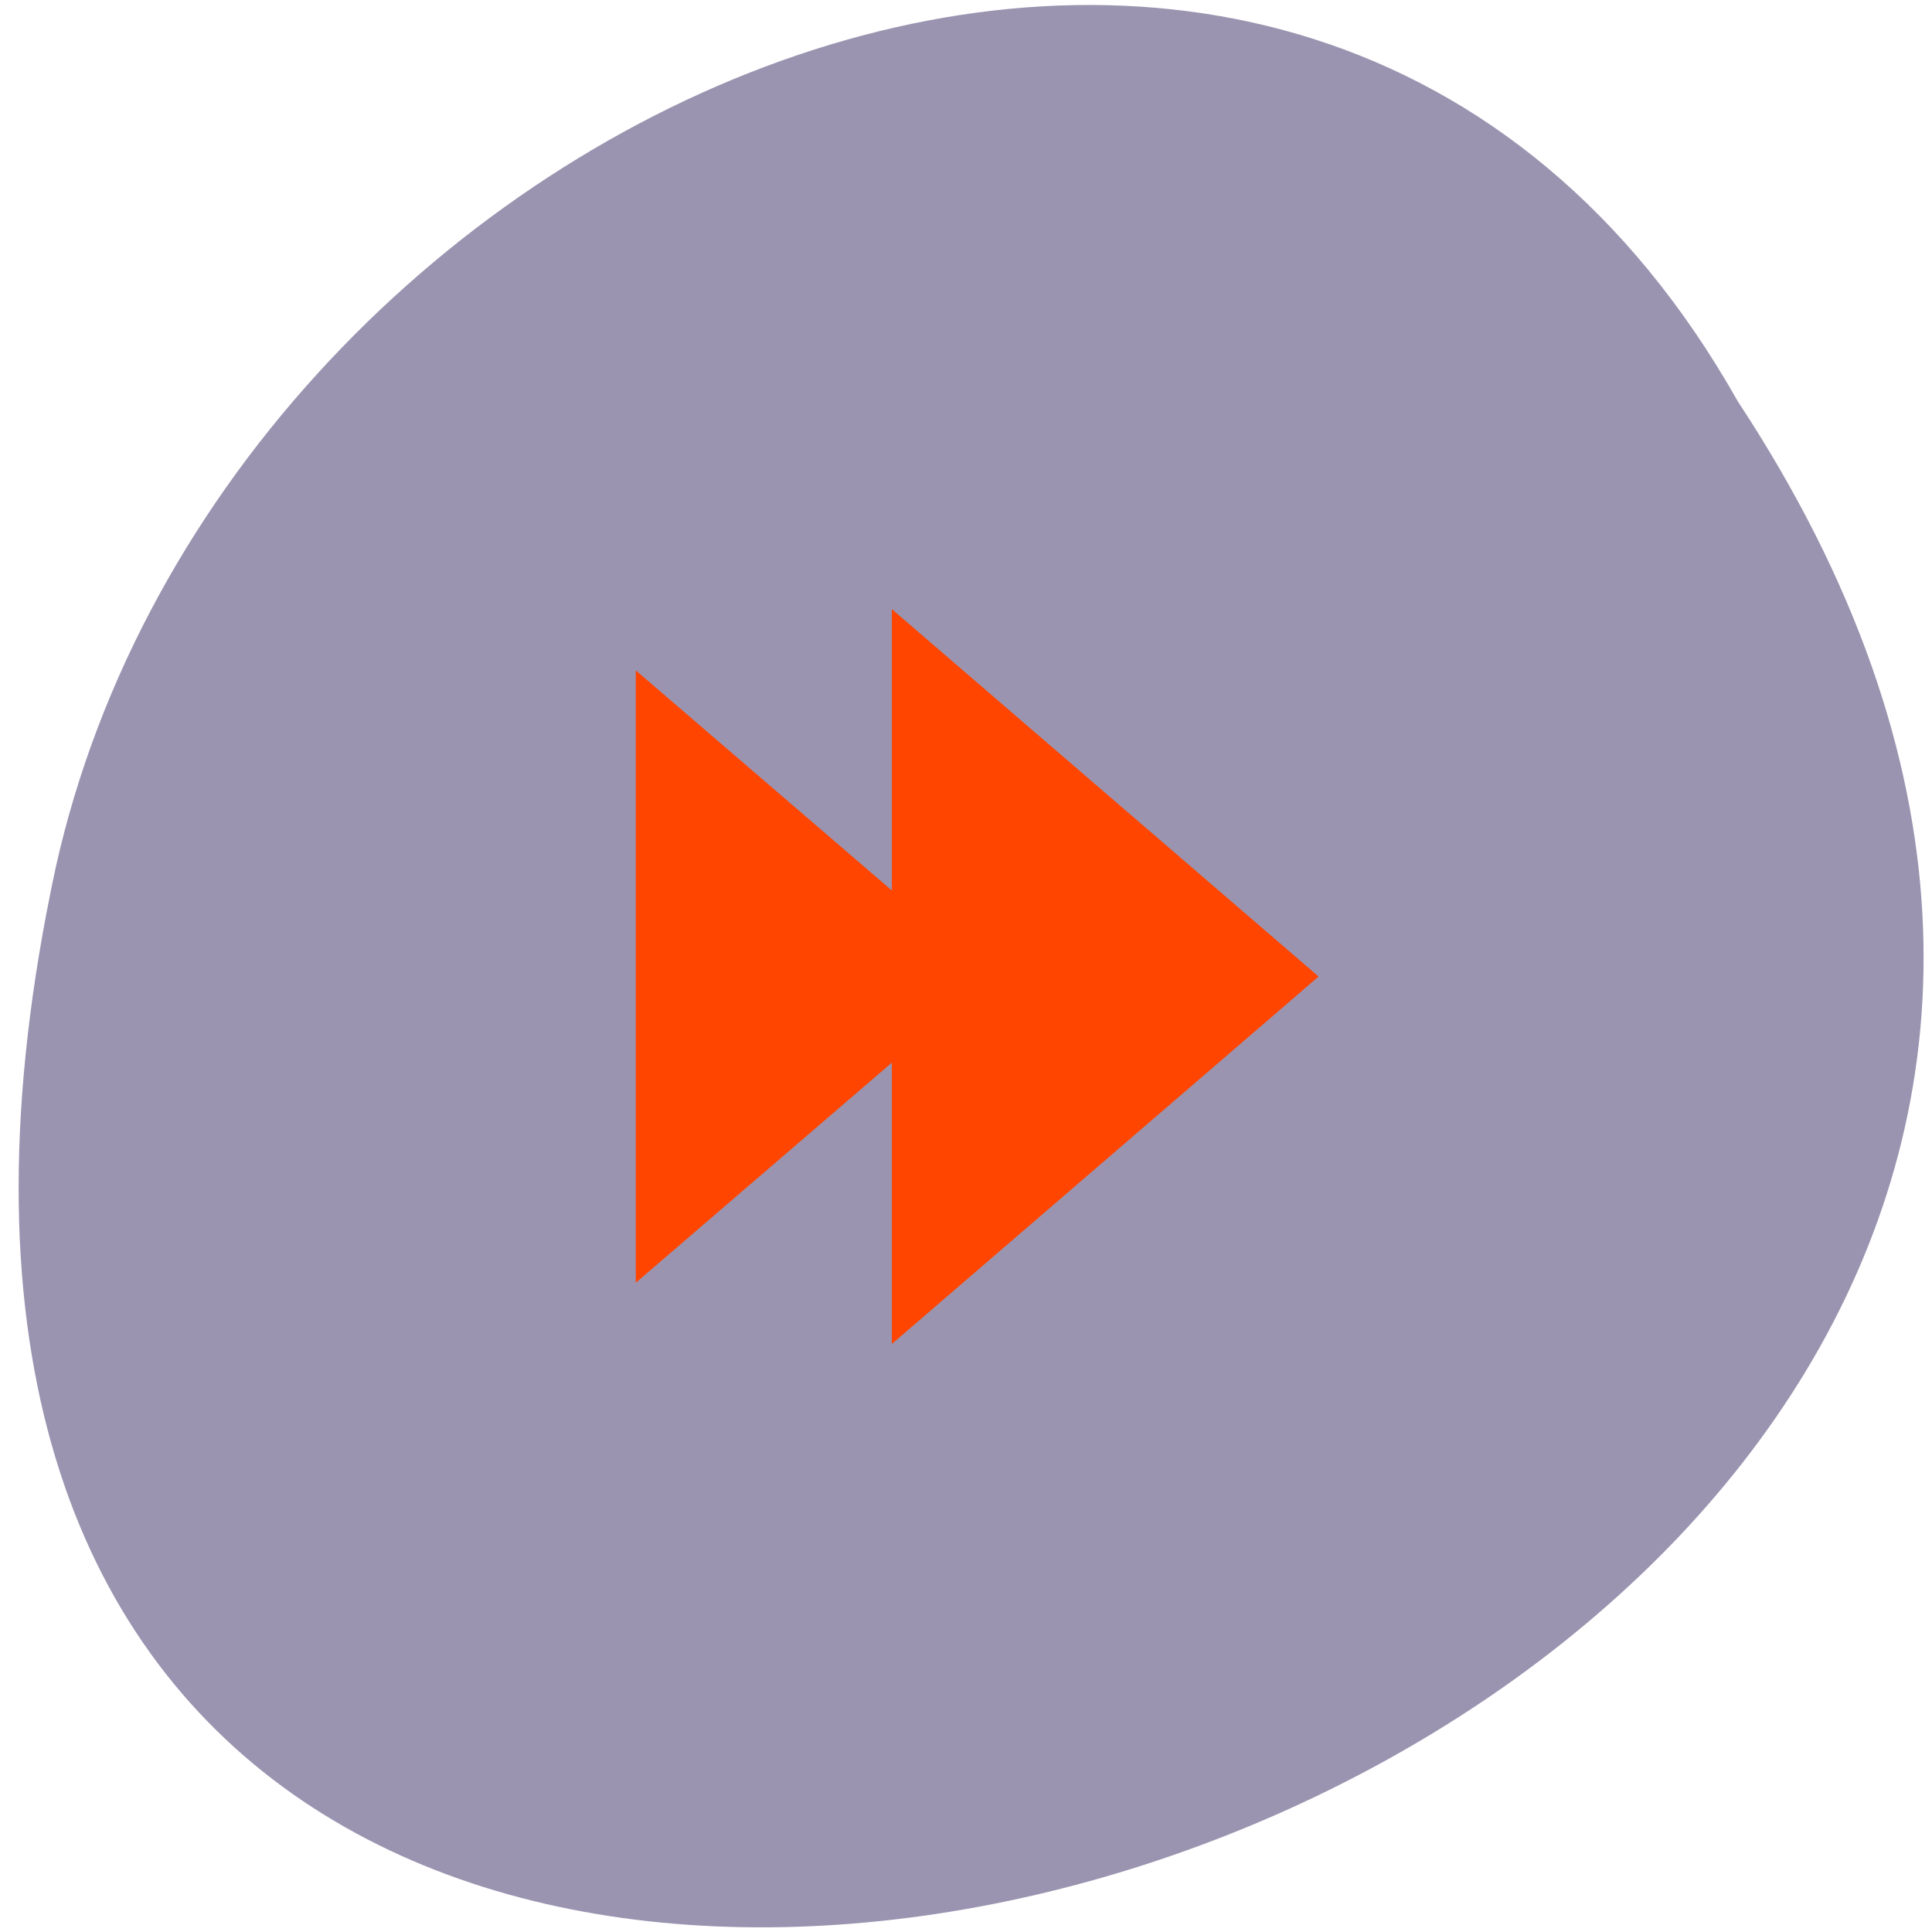 <svg xmlns="http://www.w3.org/2000/svg" viewBox="0 0 256 256"><defs><clipPath><path d="m 27.707 56.824 h 82.29 v 139.69 h -82.29"/></clipPath><clipPath><path d="m 74 56.824 h 129 v 139.69 h -129"/></clipPath><clipPath><path d="m 148 97 h 77.63 v 24 h -77.62"/></clipPath><clipPath><path d="m 171 132 h 54.625 v 24 h -54.625"/></clipPath></defs><g transform="matrix(0.986 0 0 0.995 2.477 -791.72)"><path d="m -1374.42 1658.71 c 127.95 -192.46 -280.09 -311 -226.07 -62.2 23.02 102.82 167.39 165.22 226.07 62.2 z" transform="matrix(1 0 0 -1 1605.44 2507.85)" style="fill:#9a94b0;color:#000"/><path d="m 117.34 876.82 v 37.463 l -34.411 -29.31 v 81.55 l 34.411 -29.31 v 37.463 l 57.35 -48.931 z m 57.35 48.931 z" style="fill:#ff4500"/></g></svg>